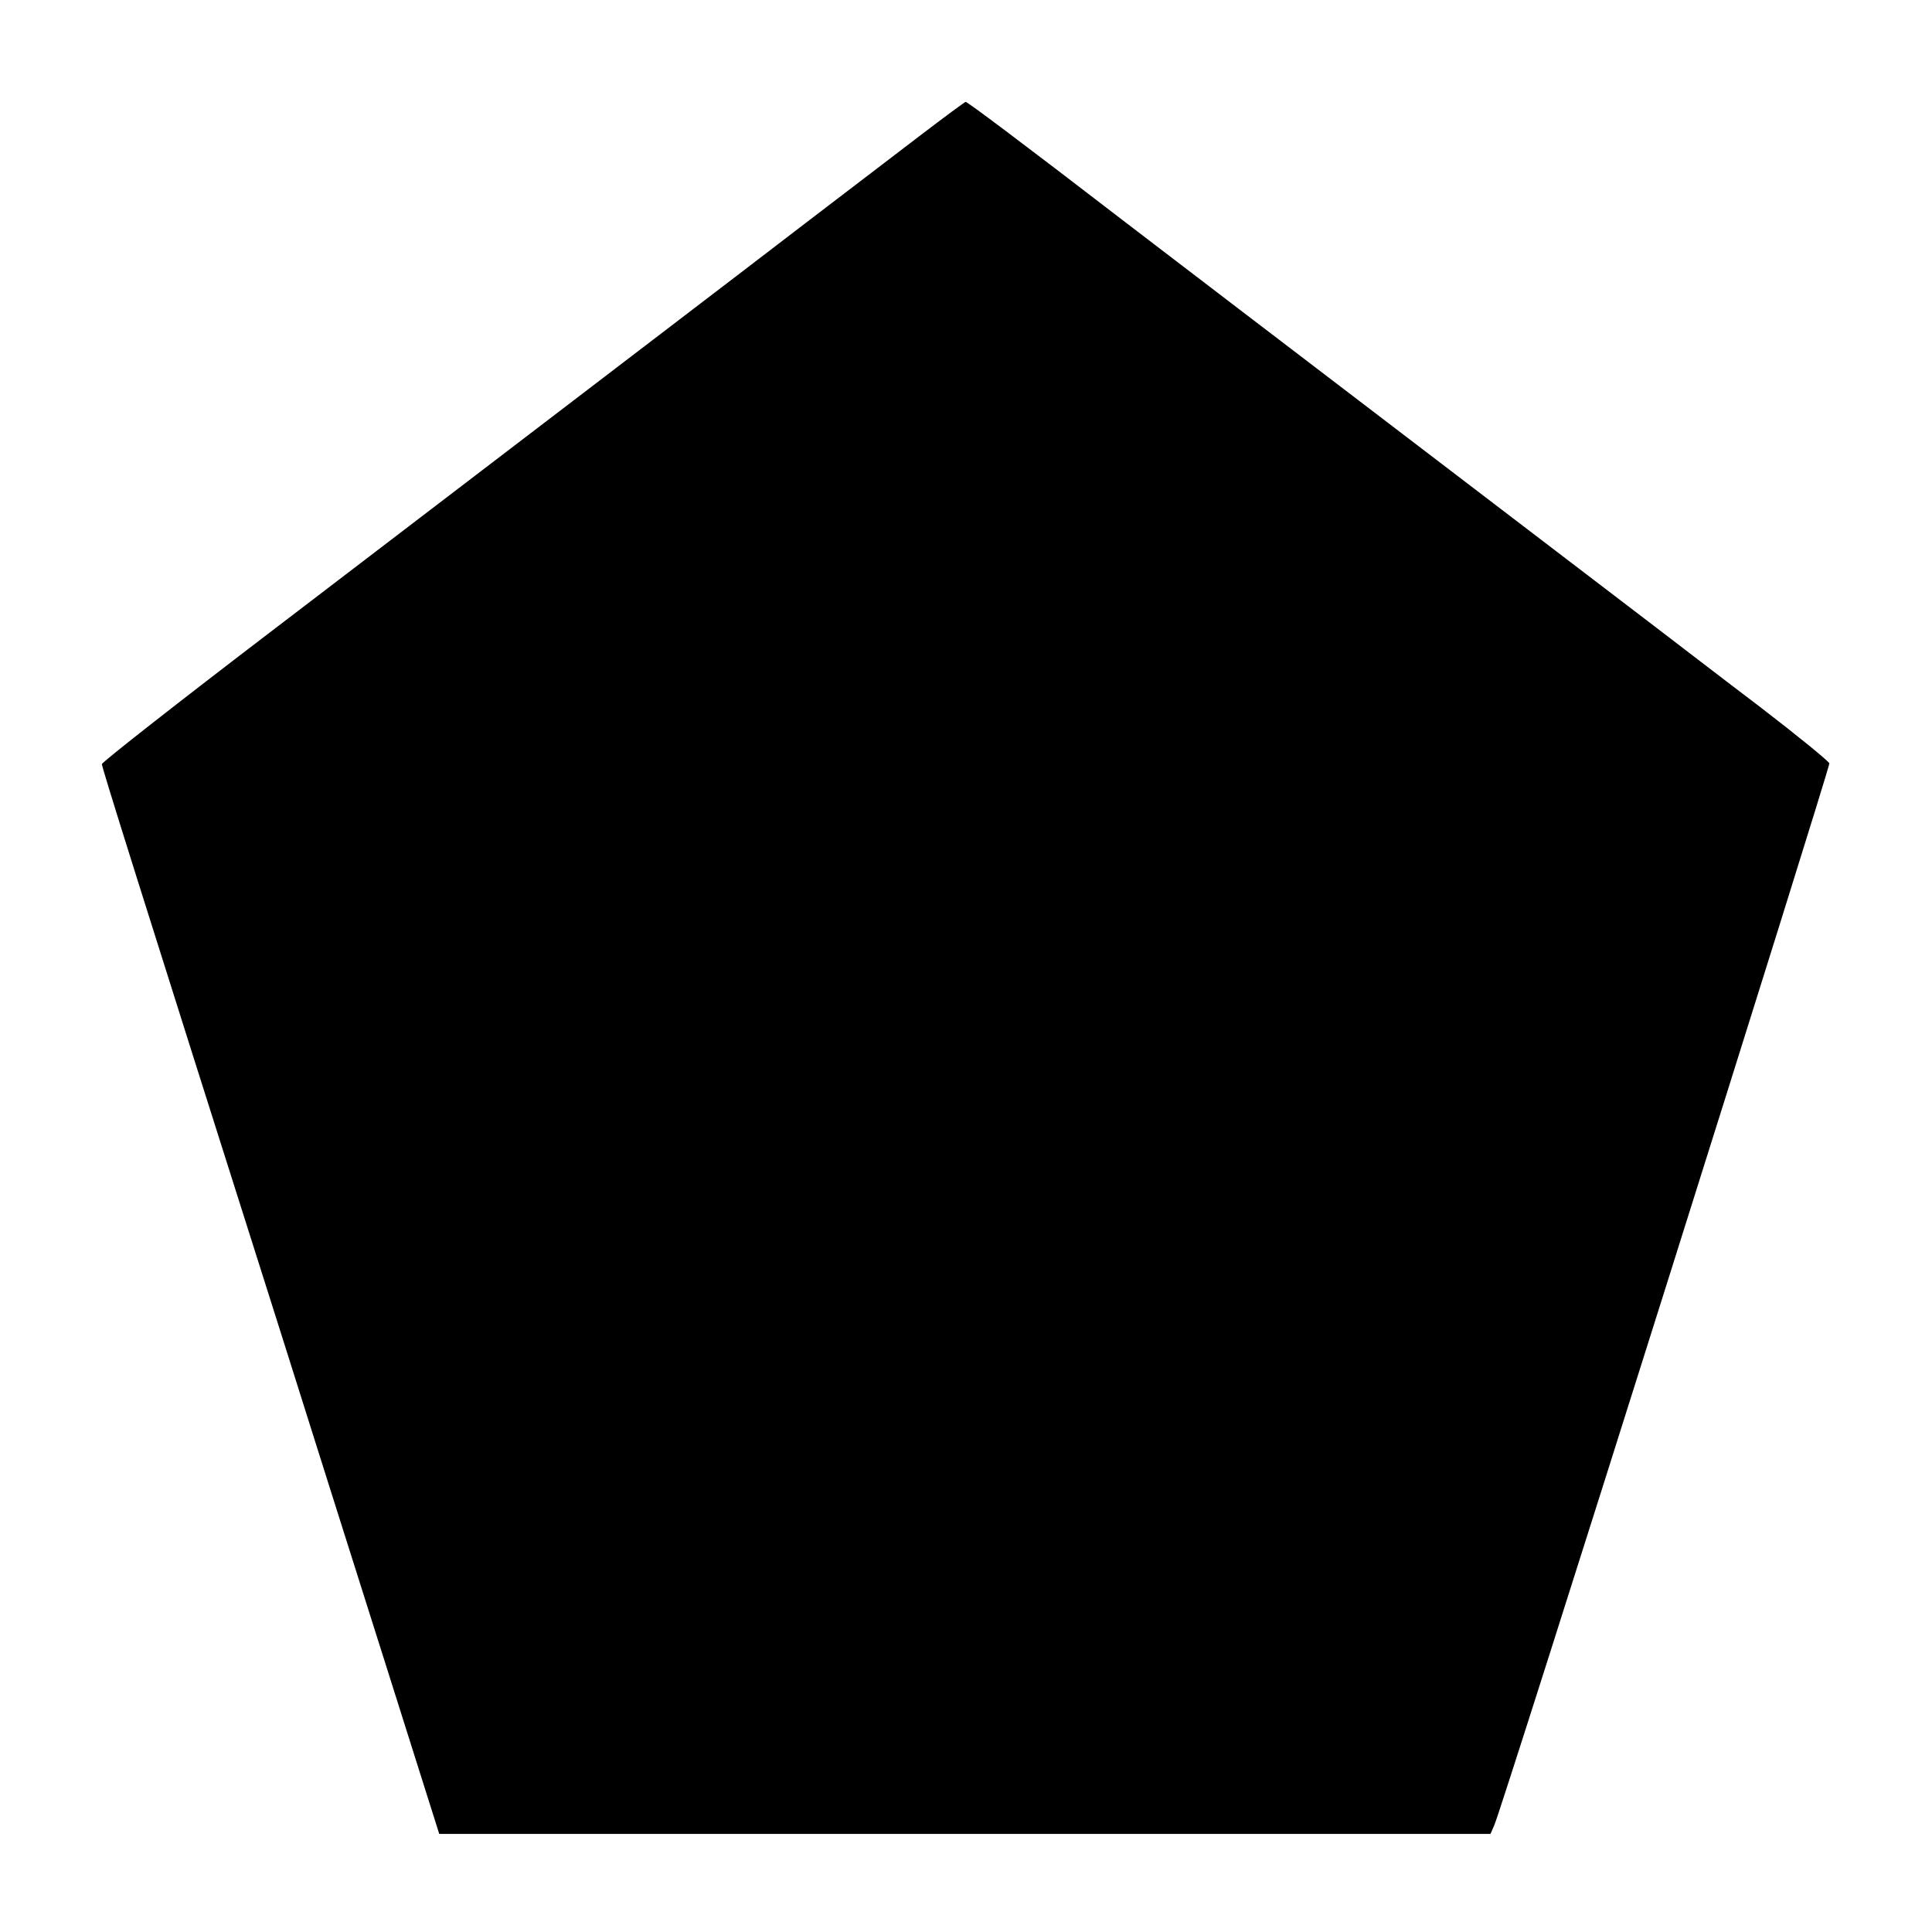 <?xml version="1.0" standalone="no"?>
<!DOCTYPE svg PUBLIC "-//W3C//DTD SVG 20010904//EN"
 "http://www.w3.org/TR/2001/REC-SVG-20010904/DTD/svg10.dtd">
<svg version="1.0" xmlns="http://www.w3.org/2000/svg"
 width="512pt" height="512pt" viewBox="0 0 512 512"
 preserveAspectRatio="xMidYMid meet">
<g transform="translate(0,512) scale(0.1,-0.1)"
fill="#000000" stroke="none">
<path d="M2440 4762 c-63 -48 -200 -153 -305 -233 -194 -149 -611 -467 -1412
-1079 -249 -190 -453 -350 -453 -355 0 -9 95 -312 472 -1500 71 -225 195 -618
276 -873 l146 -462 1393 0 1393 0 10 23 c22 49 890 2803 888 2814 -2 6 -84 73
-183 149 -99 75 -225 172 -280 214 -55 42 -350 267 -655 500 -305 233 -641
489 -745 569 -286 220 -421 321 -426 321 -2 0 -56 -40 -119 -88z"/>
</g>
</svg>
